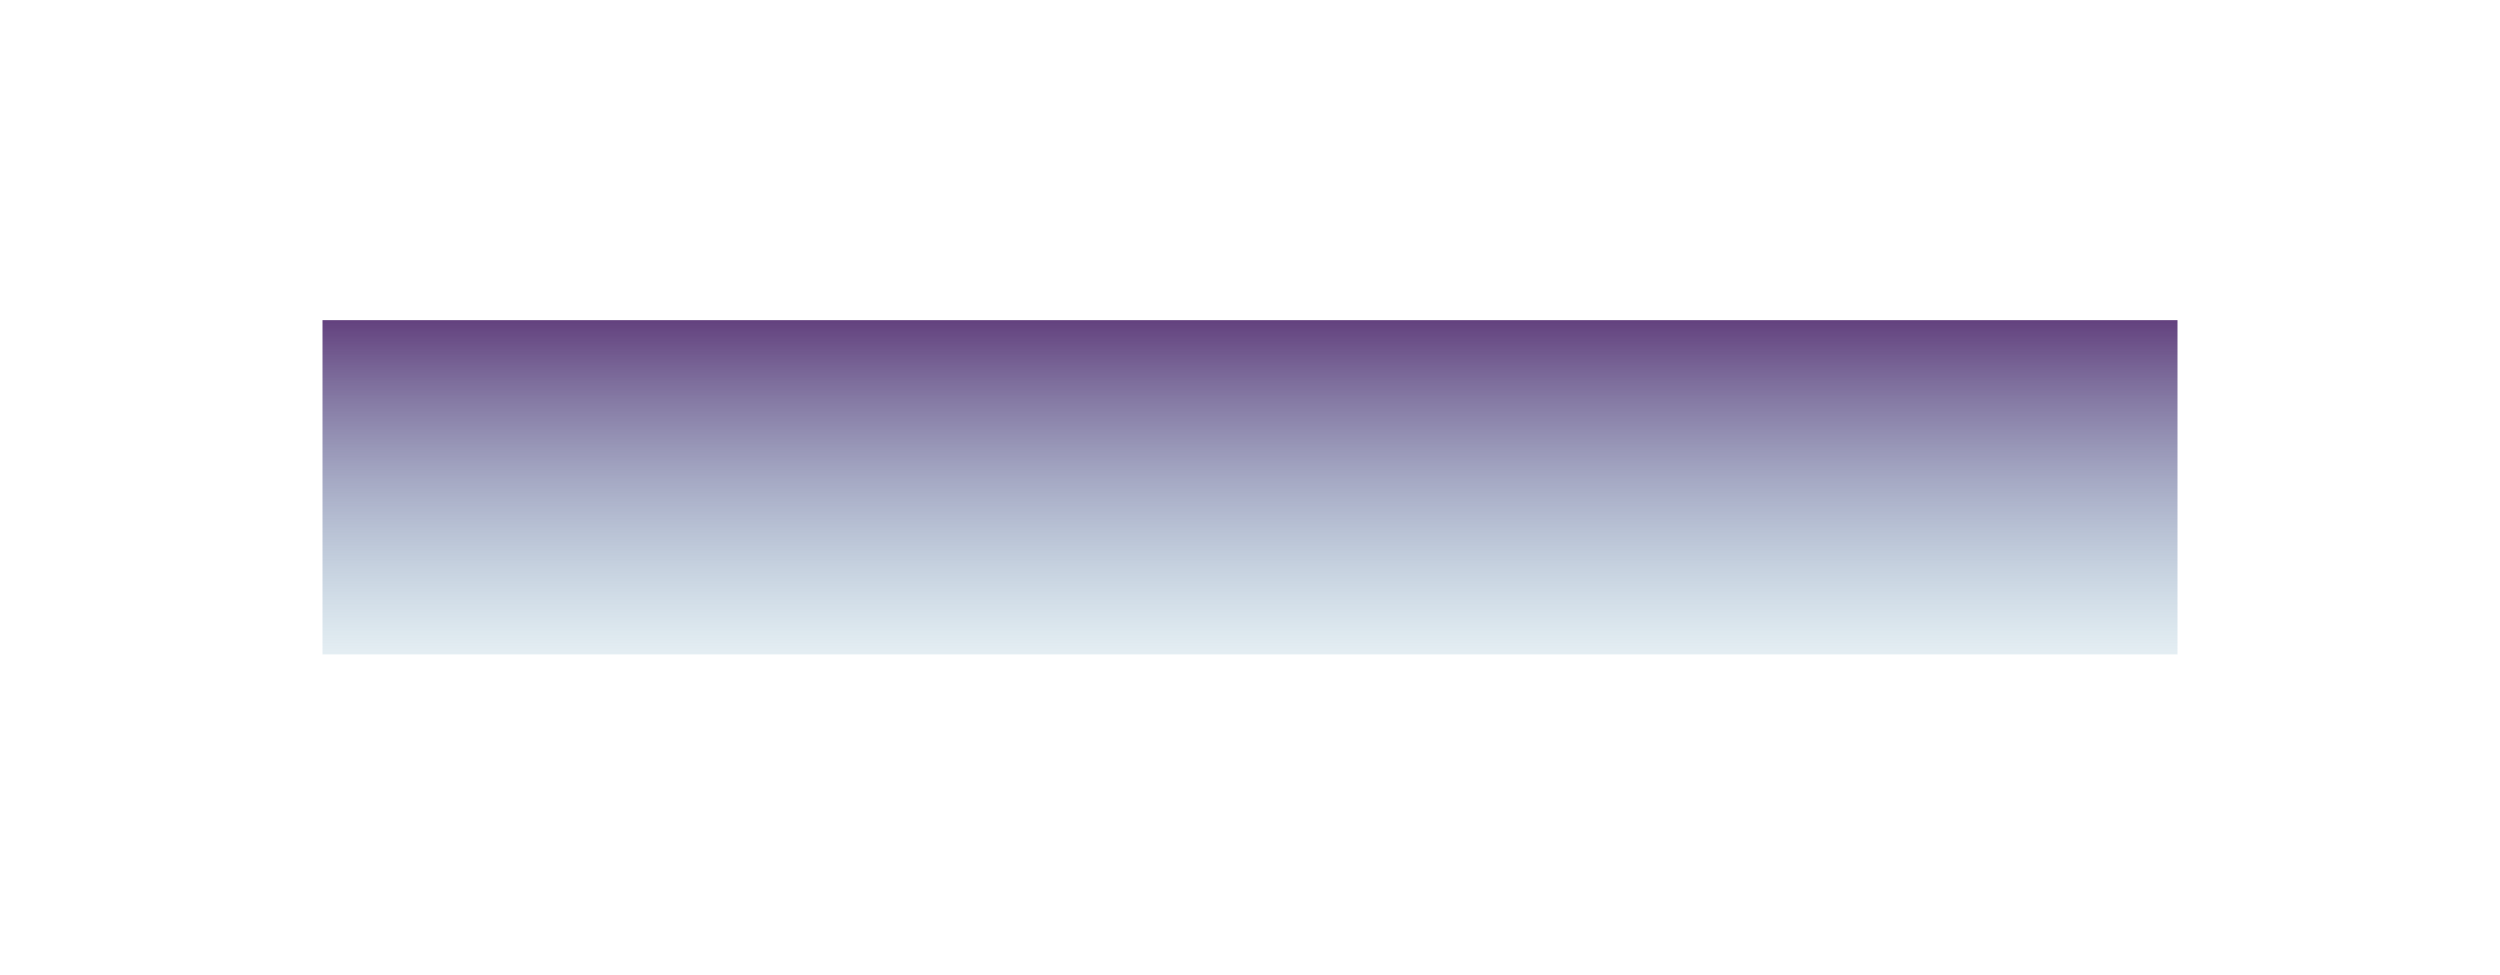 <svg width="531" height="207" viewBox="0 0 531 207" fill="none" xmlns="http://www.w3.org/2000/svg">
<g filter="url(#filter0_f_123_61)">
<rect x="68.5" y="68" width="394" height="71" fill="url(#paint0_linear_123_61)"/>
</g>
<defs>
<filter id="filter0_f_123_61" x="0.5" y="0" width="530" height="207" filterUnits="userSpaceOnUse" color-interpolation-filters="sRGB">
<feFlood flood-opacity="0" result="BackgroundImageFix"/>
<feBlend mode="normal" in="SourceGraphic" in2="BackgroundImageFix" result="shape"/>
<feGaussianBlur stdDeviation="34" result="effect1_foregroundBlur_123_61"/>
</filter>
<linearGradient id="paint0_linear_123_61" x1="265.5" y1="68" x2="265.5" y2="156.5" gradientUnits="userSpaceOnUse">
<stop stop-color="#63417E"/>
<stop offset="1" stop-color="#7DC3D3" stop-opacity="0"/>
</linearGradient>
</defs>
</svg>
